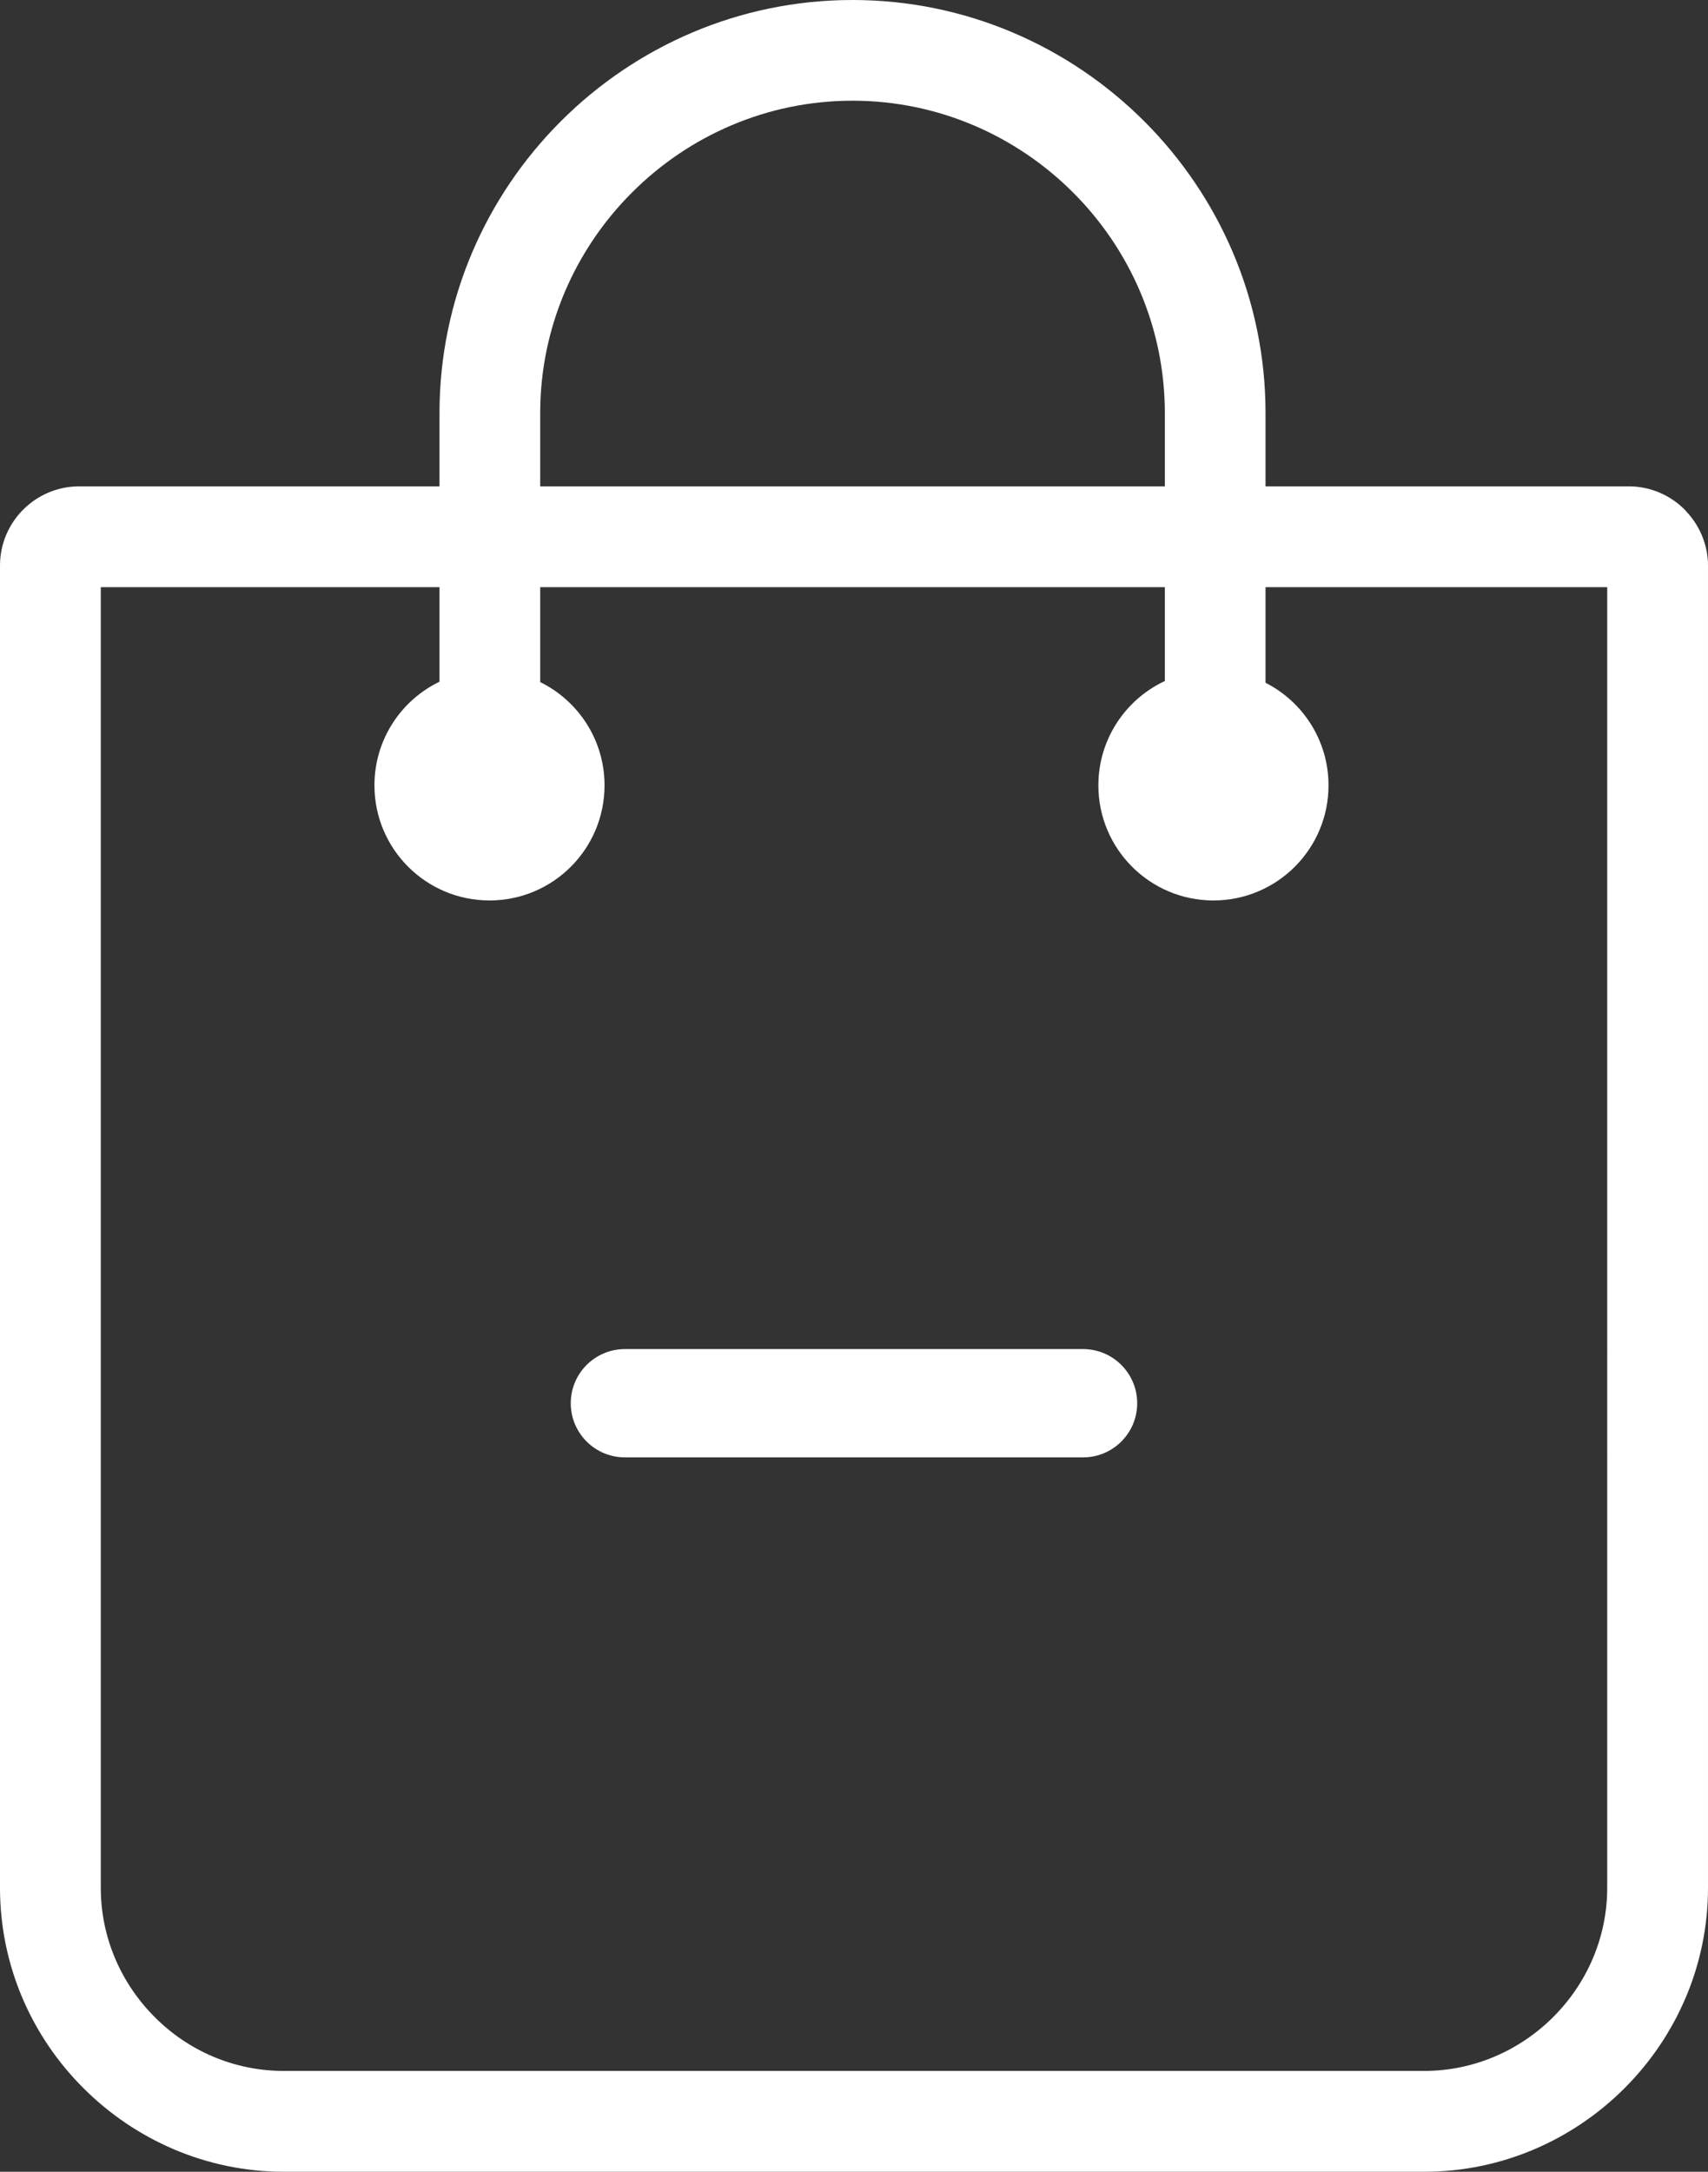 <svg xmlns="http://www.w3.org/2000/svg" shape-rendering="geometricPrecision"
    text-rendering="geometricPrecision" image-rendering="optimizeQuality" fill-rule="evenodd"
    clip-rule="evenodd" viewBox="0 0 403 512.4">
    <rect x="0" y="0" width="403" height="512.4" fill="#333333" stroke="none"/>
    <path fill="#FFFFFF" fill-rule="nonzero"
        d="M18.67 114.75h85.03v-17.3c0-26.81 10.97-51.18 28.62-68.83S174.33 0 201.15 0c26.81 0 51.19 10.97 68.84 28.62 17.65 17.65 28.61 42.02 28.61 68.83v17.3h85.73c5.15 0 9.81 2.13 13.17 5.49l.91 1.02c2.86 3.3 4.59 7.59 4.59 12.16v311.99c0 18.39-7.55 35.14-19.7 47.28-12.14 12.15-28.89 19.71-47.28 19.71H66.98c-18.35 0-35.12-7.56-47.28-19.72C7.55 480.58 0 463.83 0 445.41V133.42c0-5.14 2.11-9.83 5.48-13.19 3.36-3.37 8.05-5.48 13.19-5.48zm128.78 229.1c-7.06 0-12.78-5.72-12.78-12.77 0-7.06 5.72-12.78 12.78-12.78h108.1c7.05 0 12.77 5.72 12.77 12.78 0 7.05-5.72 12.77-12.77 12.77h-108.1zm-19.99-229.1h147.38v-17.3c0-20.25-8.29-38.68-21.65-52.03-13.36-13.36-31.79-21.66-52.04-21.66s-38.68 8.3-52.03 21.66c-13.36 13.35-21.66 31.78-21.66 52.03v17.3zm-23.76 46.09v-22.31H23.78v306.88c0 11.86 4.88 22.65 12.71 30.48 7.81 7.87 18.62 12.72 30.49 12.72h269.04c11.82 0 22.63-4.89 30.47-12.73 7.84-7.83 12.73-18.64 12.73-30.47V138.53H298.6v22.56c8.82 4.48 14.86 13.64 14.86 24.21 0 14.99-12.15 27.15-27.15 27.15-14.99 0-27.15-12.16-27.15-27.15 0-10.9 6.42-20.29 15.68-24.62v-22.15H127.46v22.4c8.99 4.42 15.18 13.67 15.18 24.37 0 14.99-12.15 27.15-27.14 27.15-15 0-27.15-12.16-27.15-27.15 0-10.77 6.26-20.07 15.35-24.46z" />
</svg>
  